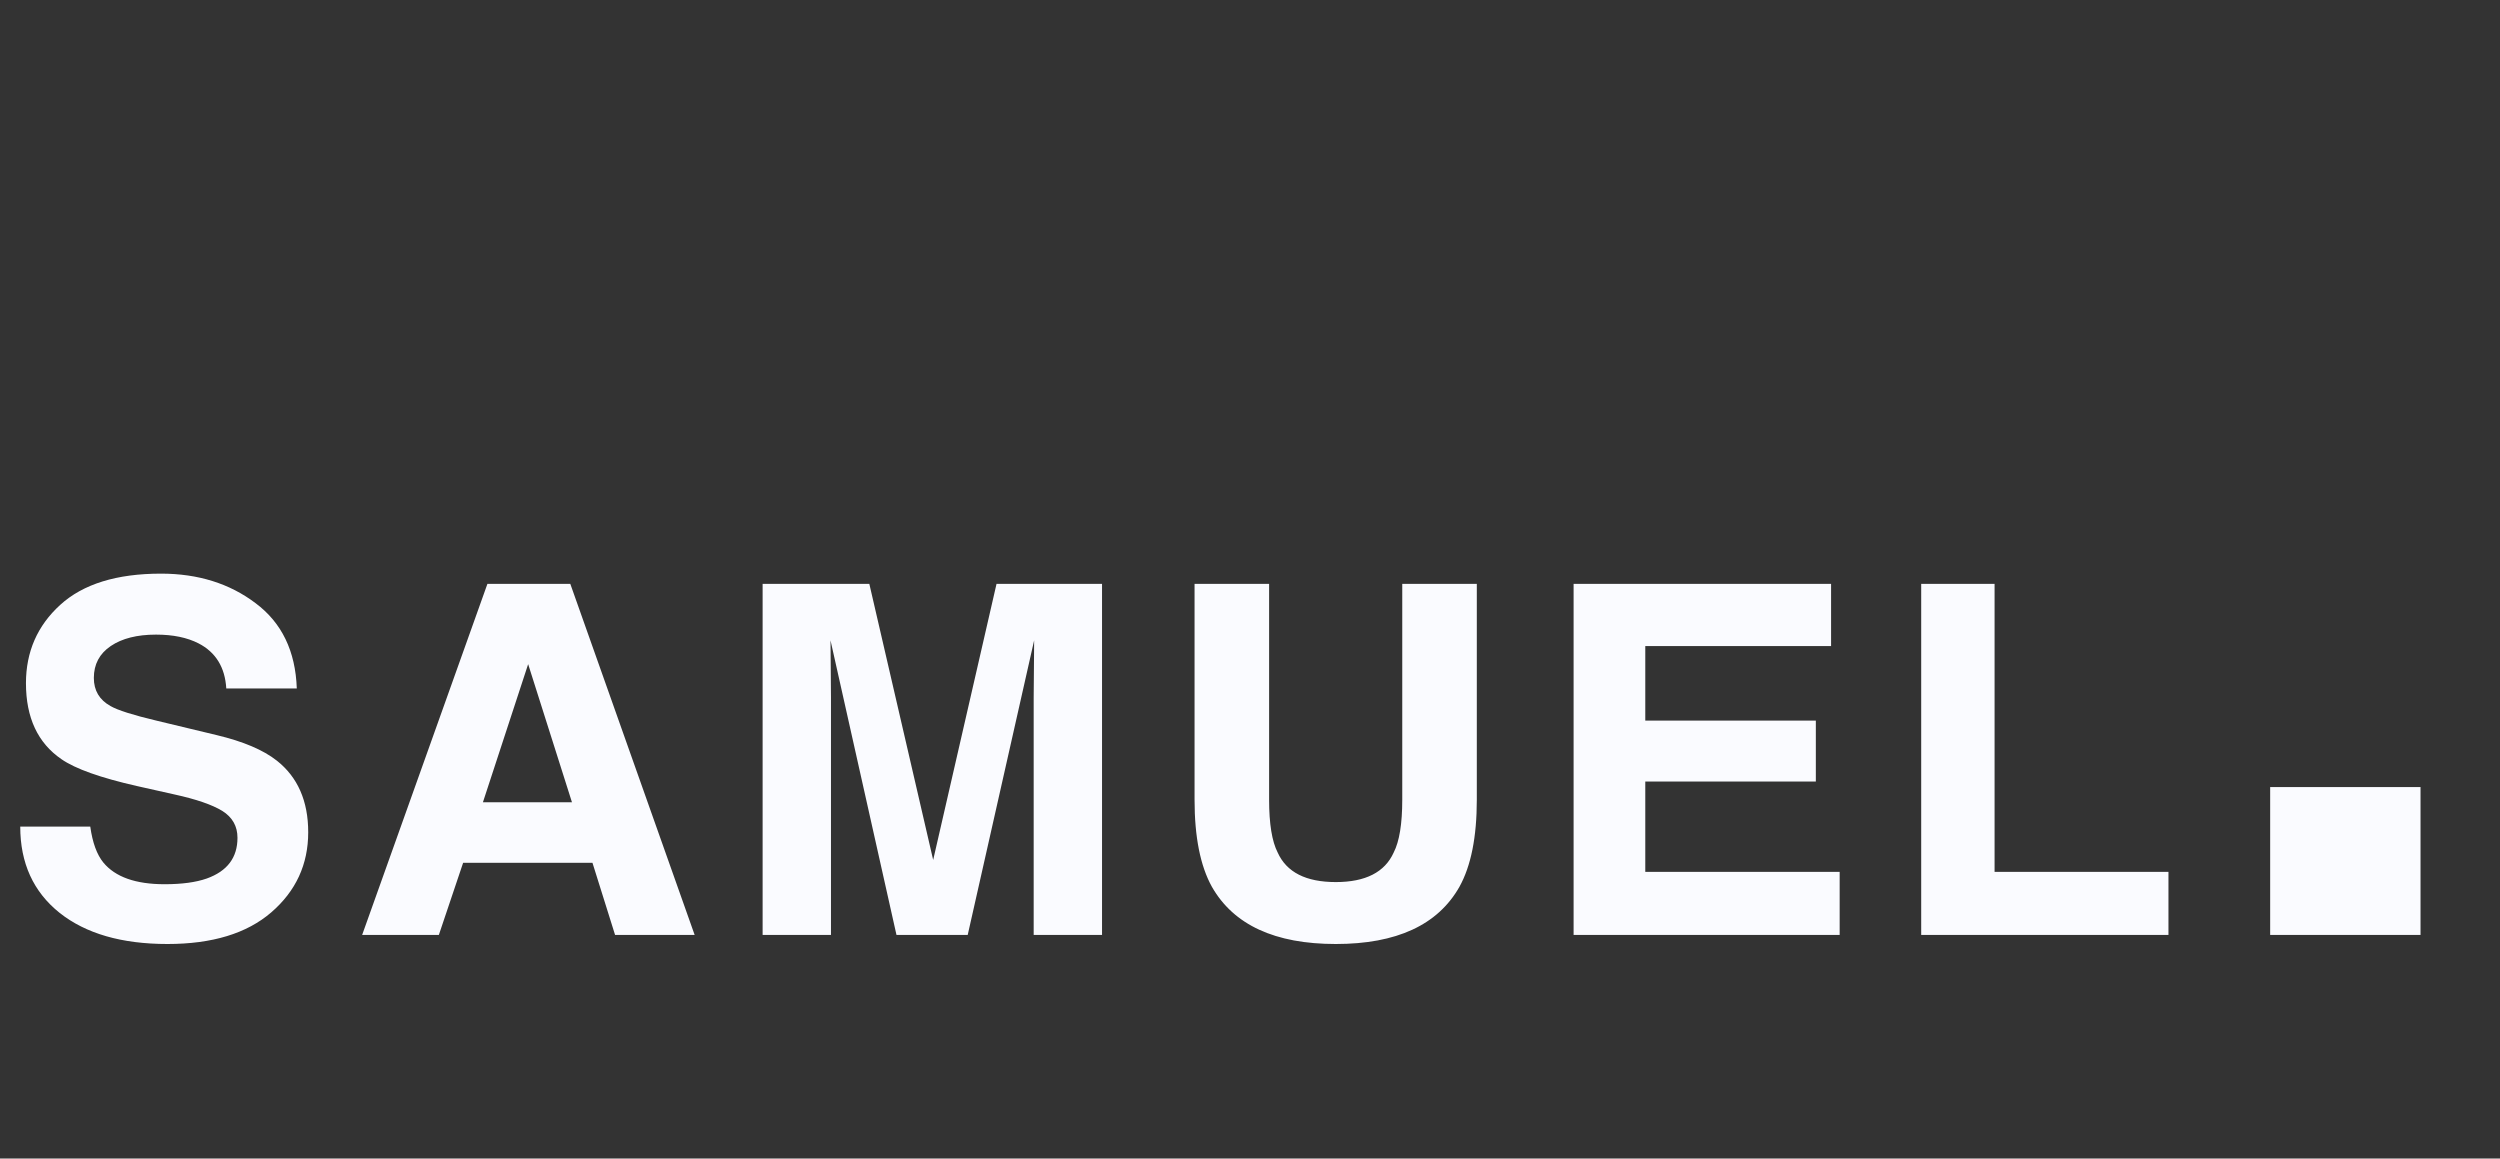 <svg width="123" height="57" viewBox="0 0 123 57" fill="none" xmlns="http://www.w3.org/2000/svg">
<rect x="0" y="0" width="123" height="57" fill="#333333" stroke="none"/>
<path d="M4.441 40.668C4.551 41.457 4.766 42.047 5.086 42.438C5.672 43.148 6.676 43.504 8.098 43.504C8.949 43.504 9.641 43.41 10.172 43.223C11.18 42.863 11.684 42.195 11.684 41.219C11.684 40.648 11.434 40.207 10.934 39.895C10.434 39.59 9.648 39.32 8.578 39.086L6.75 38.676C4.953 38.27 3.711 37.828 3.023 37.352C1.859 36.555 1.277 35.309 1.277 33.613C1.277 32.066 1.84 30.781 2.965 29.758C4.09 28.734 5.742 28.223 7.922 28.223C9.742 28.223 11.293 28.707 12.574 29.676C13.863 30.637 14.539 32.035 14.602 33.871H11.133C11.07 32.832 10.617 32.094 9.773 31.656C9.211 31.367 8.512 31.223 7.676 31.223C6.746 31.223 6.004 31.41 5.449 31.785C4.895 32.16 4.617 32.684 4.617 33.355C4.617 33.973 4.891 34.434 5.438 34.738C5.789 34.941 6.539 35.18 7.688 35.453L10.664 36.168C11.969 36.48 12.953 36.898 13.617 37.422C14.648 38.234 15.164 39.41 15.164 40.949C15.164 42.527 14.559 43.84 13.348 44.887C12.145 45.926 10.441 46.445 8.238 46.445C5.988 46.445 4.219 45.934 2.93 44.91C1.641 43.879 0.996 42.465 0.996 40.668H4.441ZM23.759 39.473H28.141L25.985 32.676L23.759 39.473ZM23.981 28.727H28.059L34.177 46H30.262L29.149 42.449H22.786L21.591 46H17.817L23.981 28.727ZM49.029 28.727H54.22V46H50.857V34.316C50.857 33.98 50.861 33.512 50.869 32.91C50.877 32.301 50.88 31.832 50.88 31.504L47.611 46H44.107L40.861 31.504C40.861 31.832 40.865 32.301 40.873 32.91C40.88 33.512 40.884 33.98 40.884 34.316V46H37.521V28.727H42.771L45.912 42.309L49.029 28.727ZM58.772 28.727H62.44V39.344C62.44 40.531 62.581 41.398 62.862 41.945C63.299 42.914 64.252 43.398 65.721 43.398C67.182 43.398 68.131 42.914 68.569 41.945C68.85 41.398 68.991 40.531 68.991 39.344V28.727H72.659V39.344C72.659 41.18 72.373 42.609 71.803 43.633C70.741 45.508 68.713 46.445 65.721 46.445C62.729 46.445 60.698 45.508 59.627 43.633C59.057 42.609 58.772 41.18 58.772 39.344V28.727ZM90.089 31.785H80.948V35.453H89.339V38.453H80.948V42.895H90.511V46H77.421V28.727H90.089V31.785ZM94.523 28.727H98.133V42.895H106.688V46H94.523V28.727ZM111.692 38.725H119.09V46H111.692V38.725Z" fill="#FAFBFF"/>
</svg>
